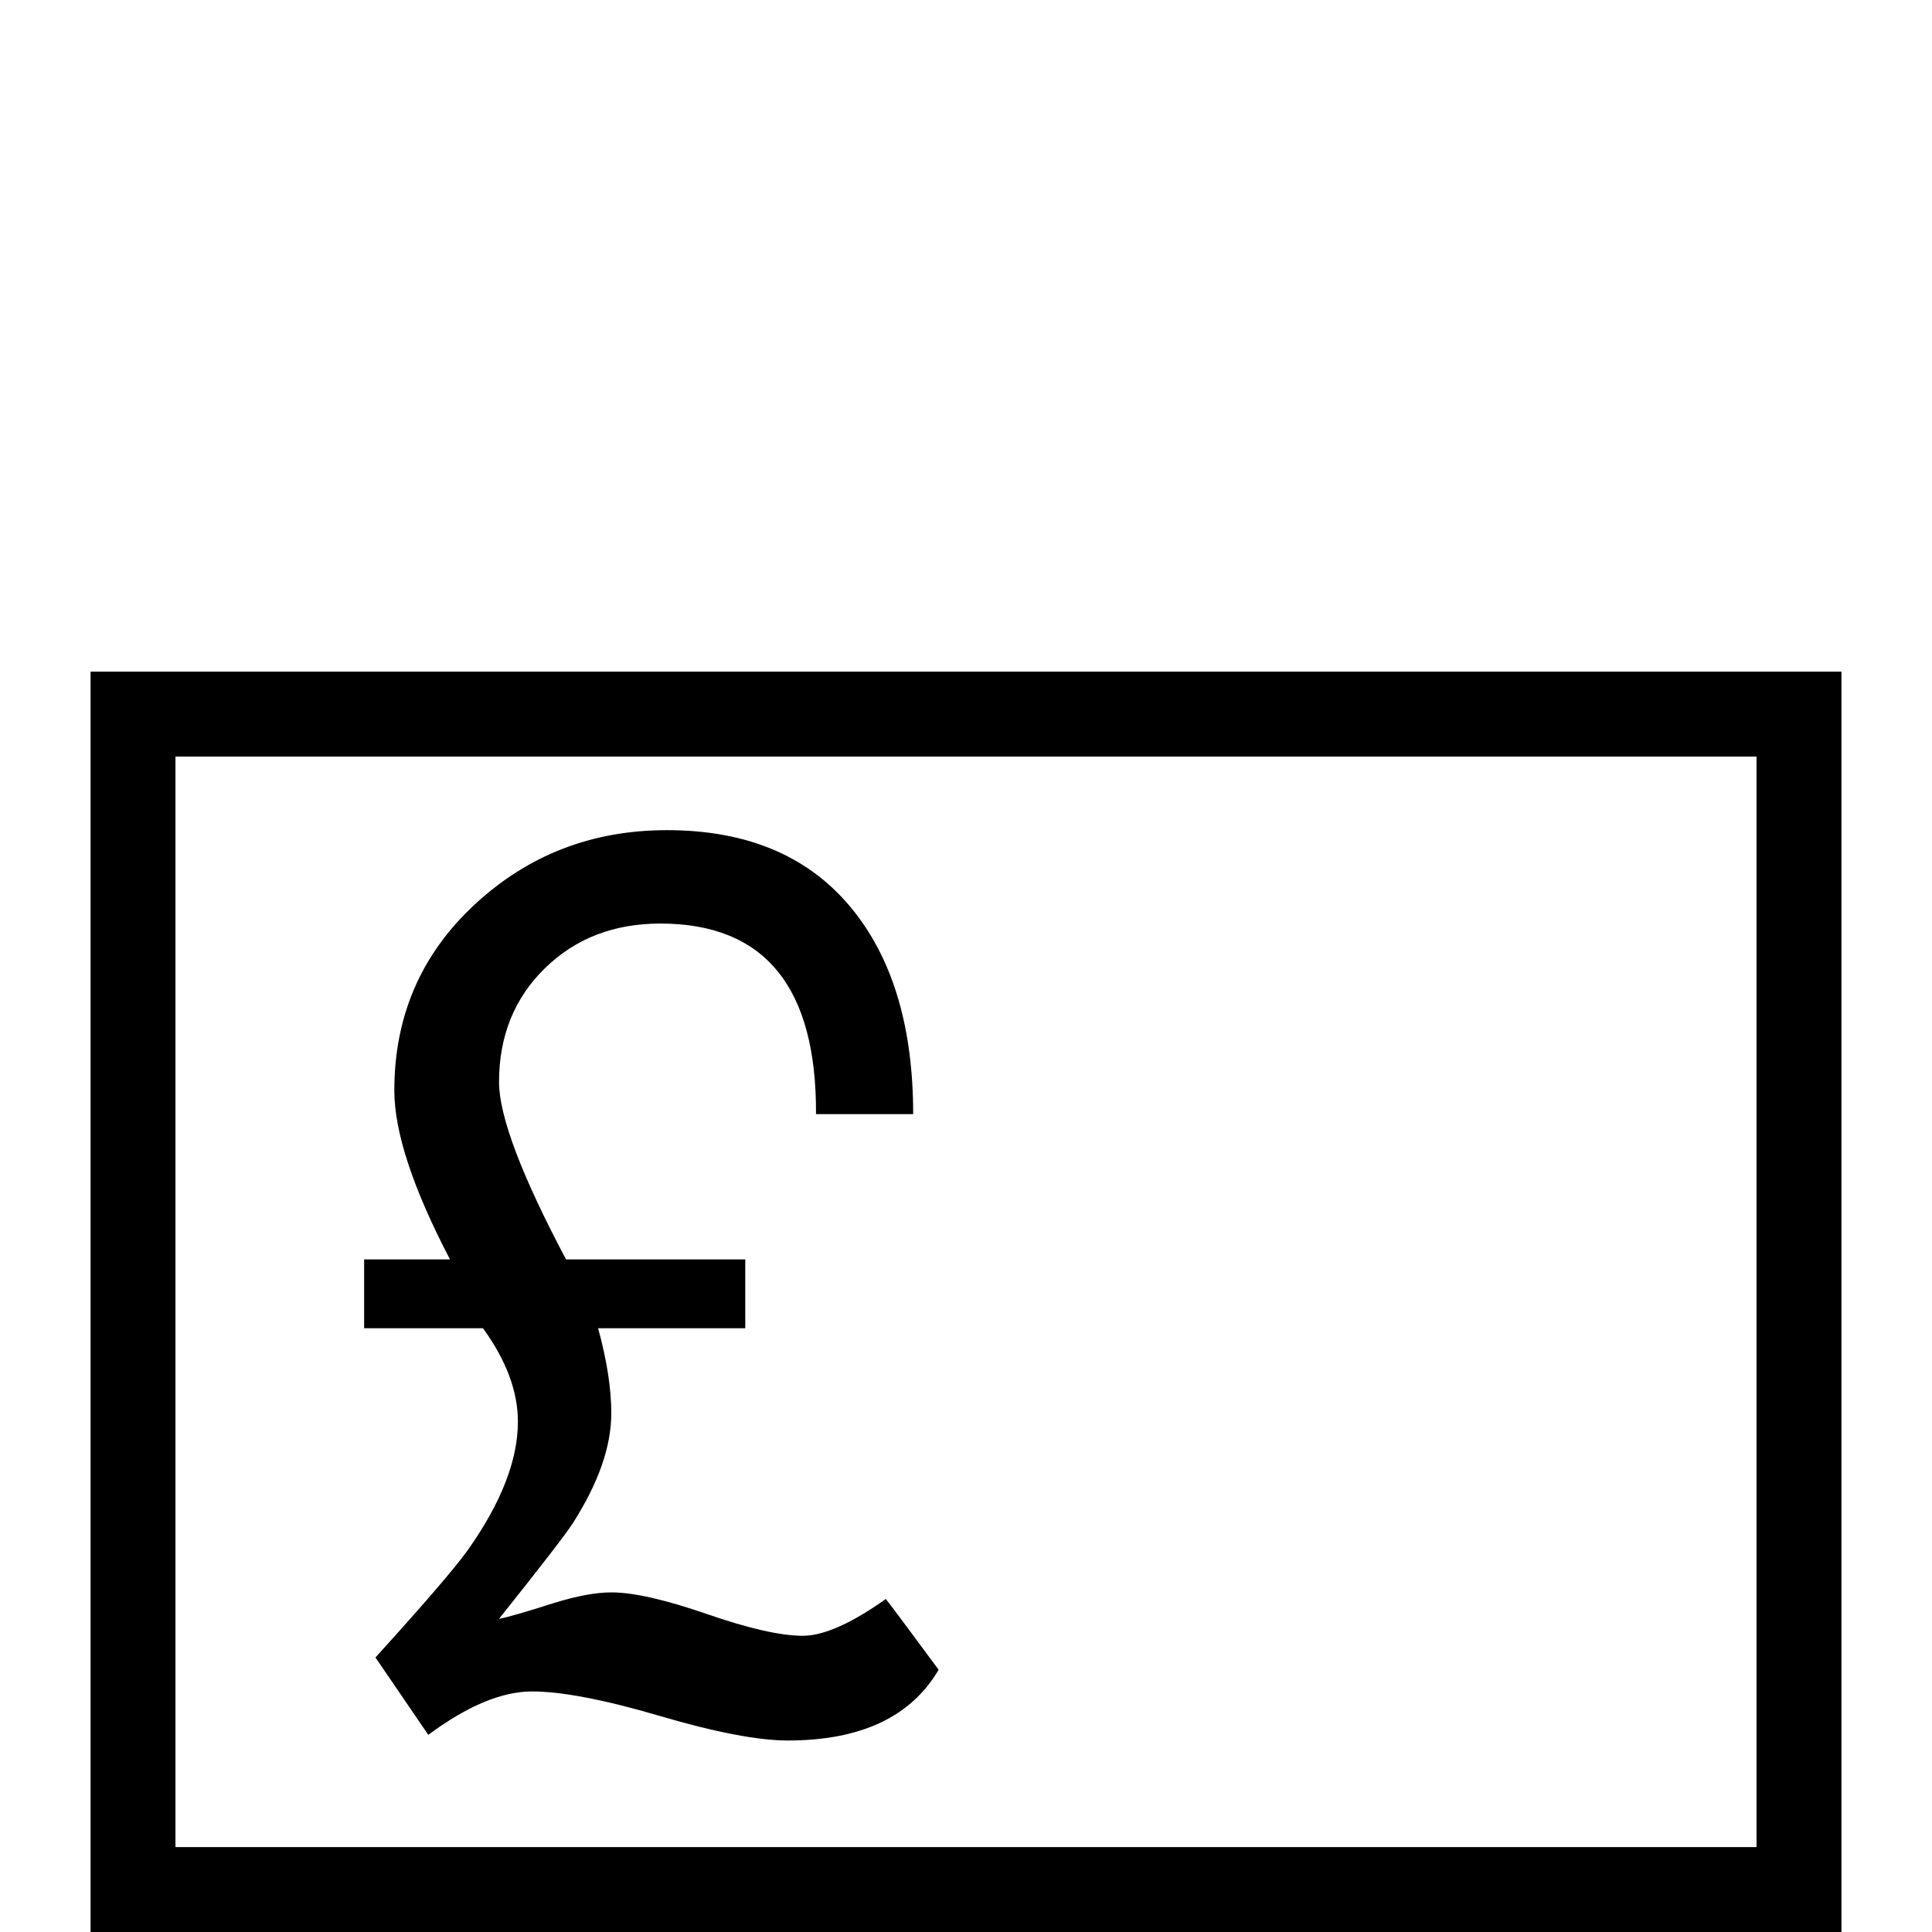 <?xml version="1.0" standalone="no"?>
<!DOCTYPE svg PUBLIC "-//W3C//DTD SVG 1.1//EN" "http://www.w3.org/Graphics/SVG/1.1/DTD/svg11.dtd" >
<svg viewBox="0 -442 2048 2048">
  <g transform="matrix(1 0 0 -1 0 1606)">
   <path fill="currentColor"
d="M1952 0h-1856v1336h1856v-1336zM1862 90v1156h-1676v-1156h1676zM995 278q-44 -75 -160 -75q-47 0 -135.5 26t-135.5 26q-48 0 -110 -46l-56 82q78 86 98 114q53 75 53 136q0 48 -37 99h-126v73h91q-59 113 -59 179q0 118 85 197t204 79q131 0 199 -87q62 -79 62 -214
h-103q1 202 -165 202q-74 0 -122.5 -47.5t-48.5 -120.5q0 -54 71 -188h190v-73h-156q14 -51 14 -90q0 -53 -41 -117q-11 -17 -78 -101q12 2 59 17q36 11 60 11q35 0 101.5 -23t101.5 -23q33 0 88 39q5 -6 56 -75z" />
  </g>

</svg>
